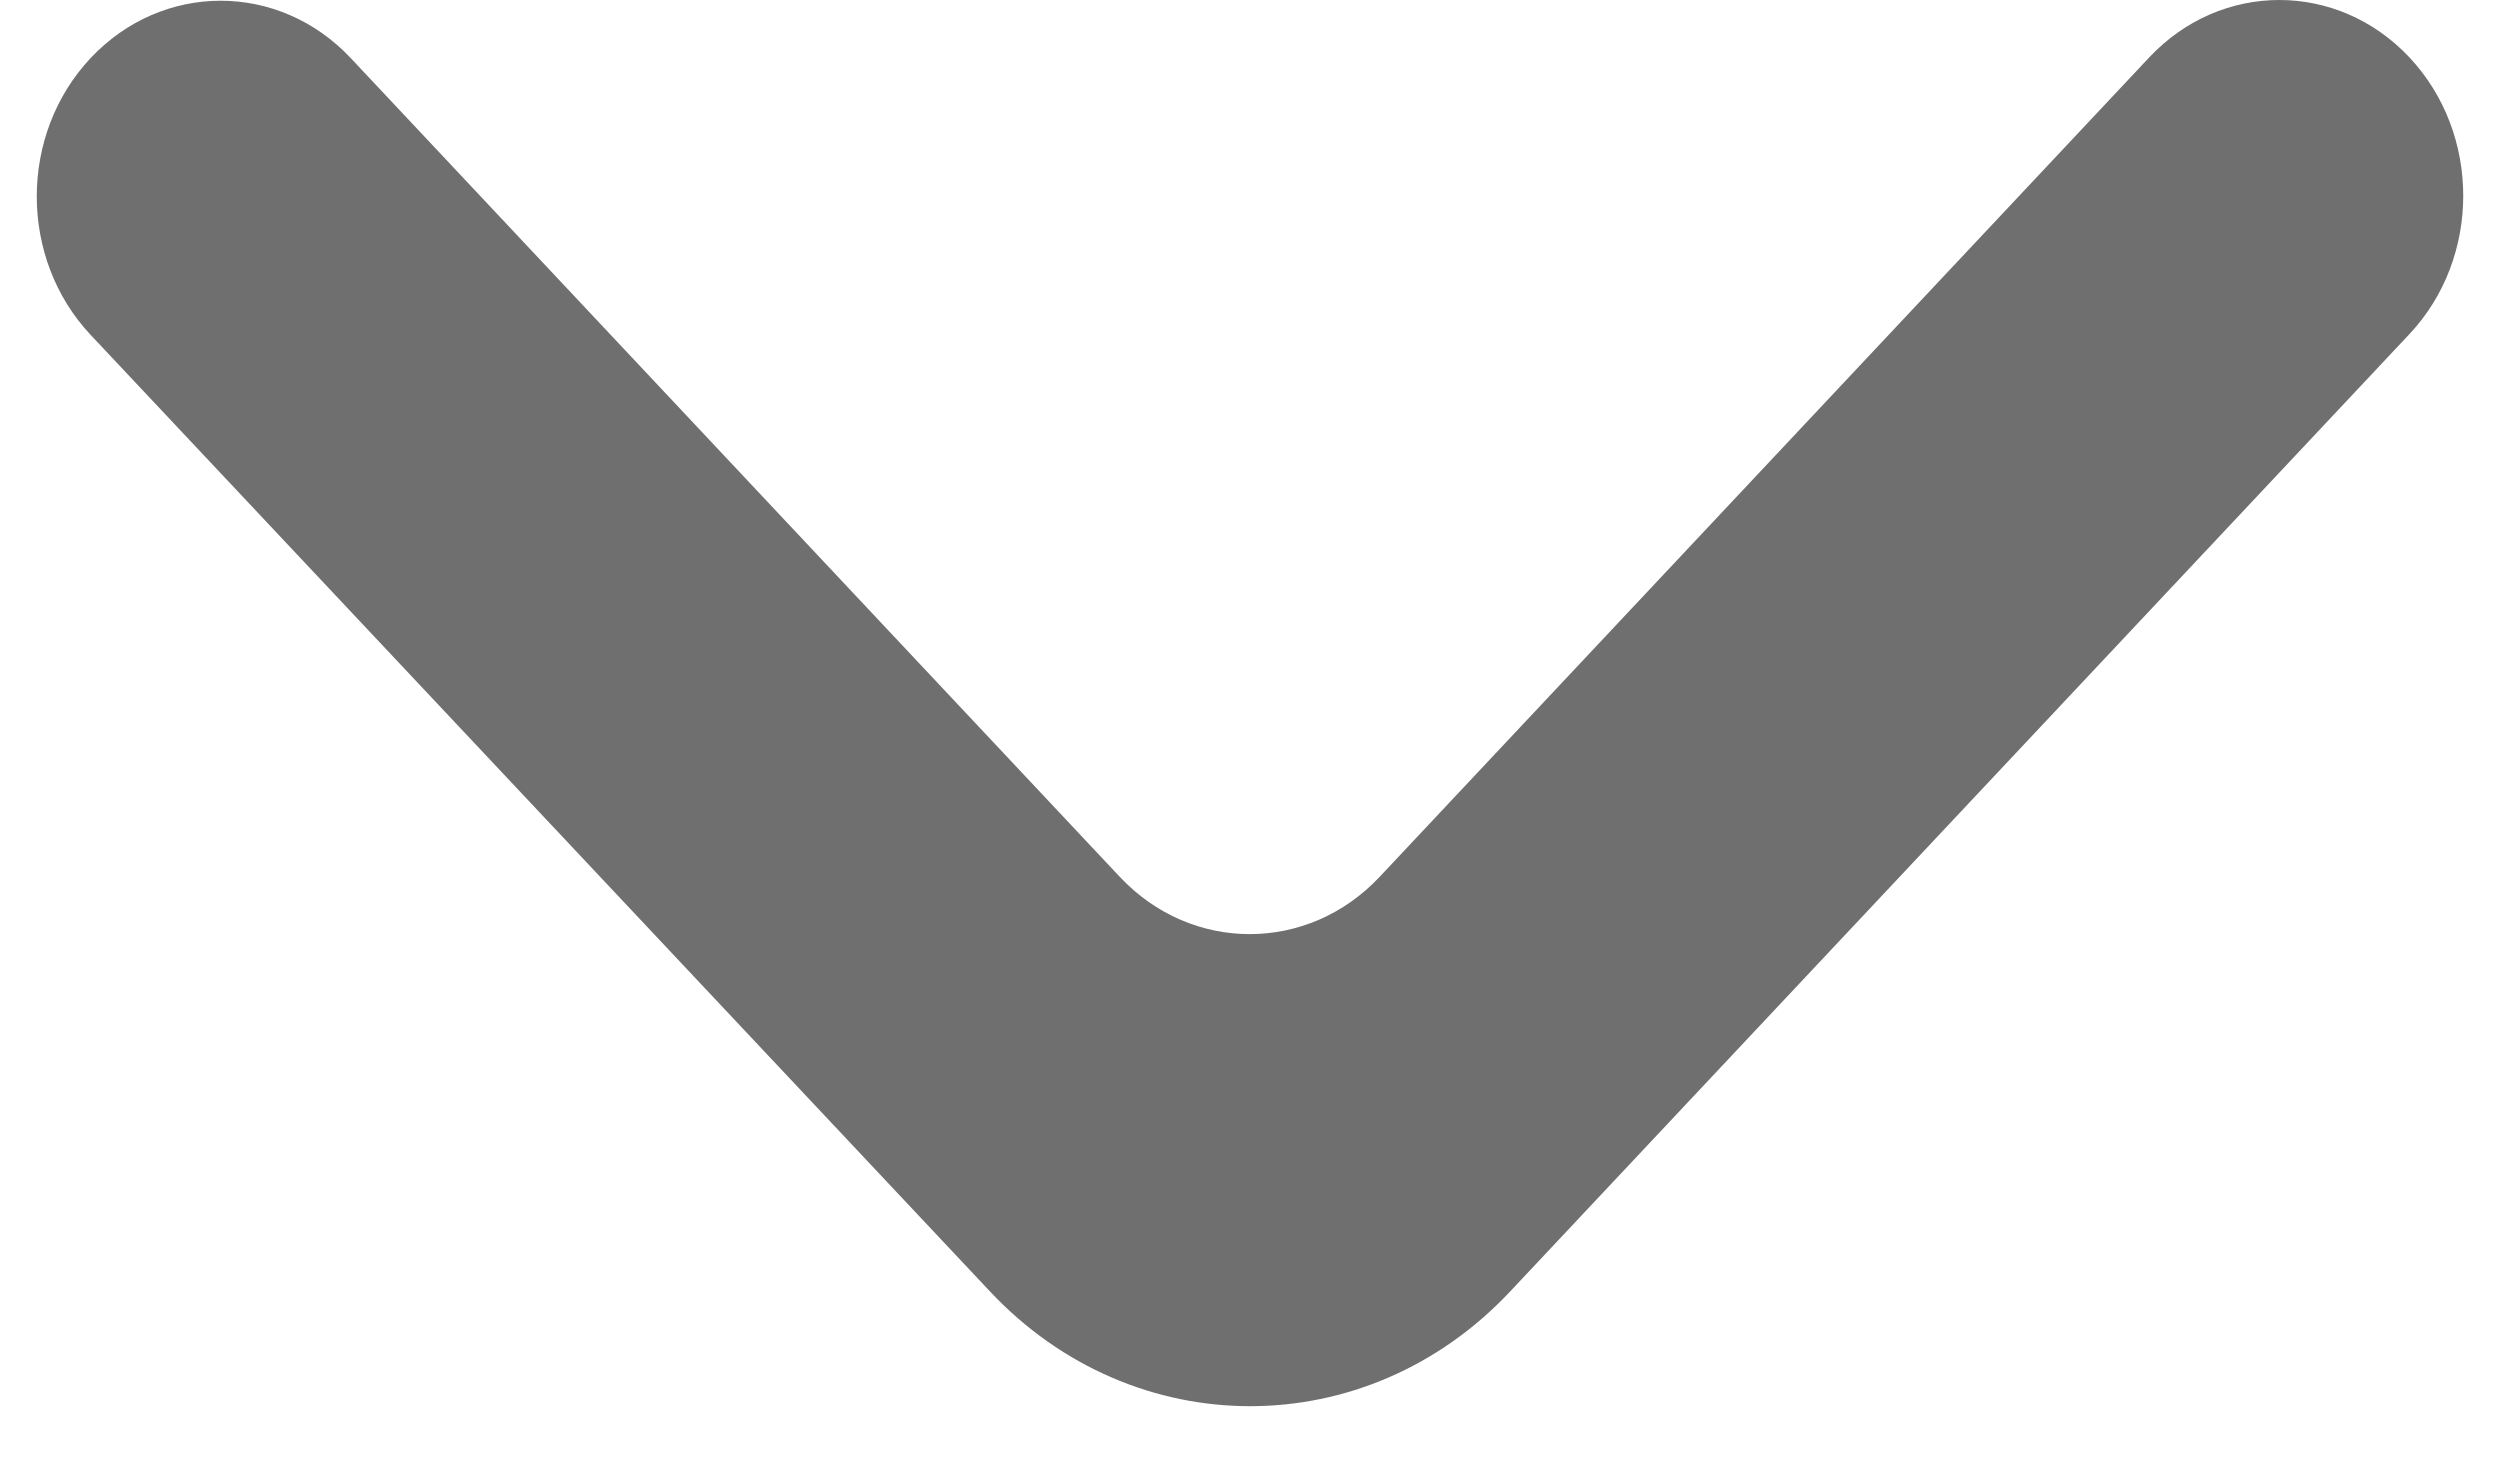 <svg width="17" height="10" viewBox="0 0 17 10" fill="none" xmlns="http://www.w3.org/2000/svg">
<path d="M0.616 0.395C0.128 0.915 0.128 1.757 0.616 2.277L6.733 8.783C7.71 9.822 9.293 9.822 10.269 8.782L16.384 2.272C16.872 1.753 16.872 0.91 16.384 0.39C15.895 -0.13 15.104 -0.13 14.615 0.39L9.382 5.962C8.894 6.482 8.102 6.482 7.614 5.962L2.385 0.395C1.896 -0.125 1.105 -0.125 0.616 0.395Z" fill="#0F0F0F" fill-opacity="0.6"/>
</svg>
